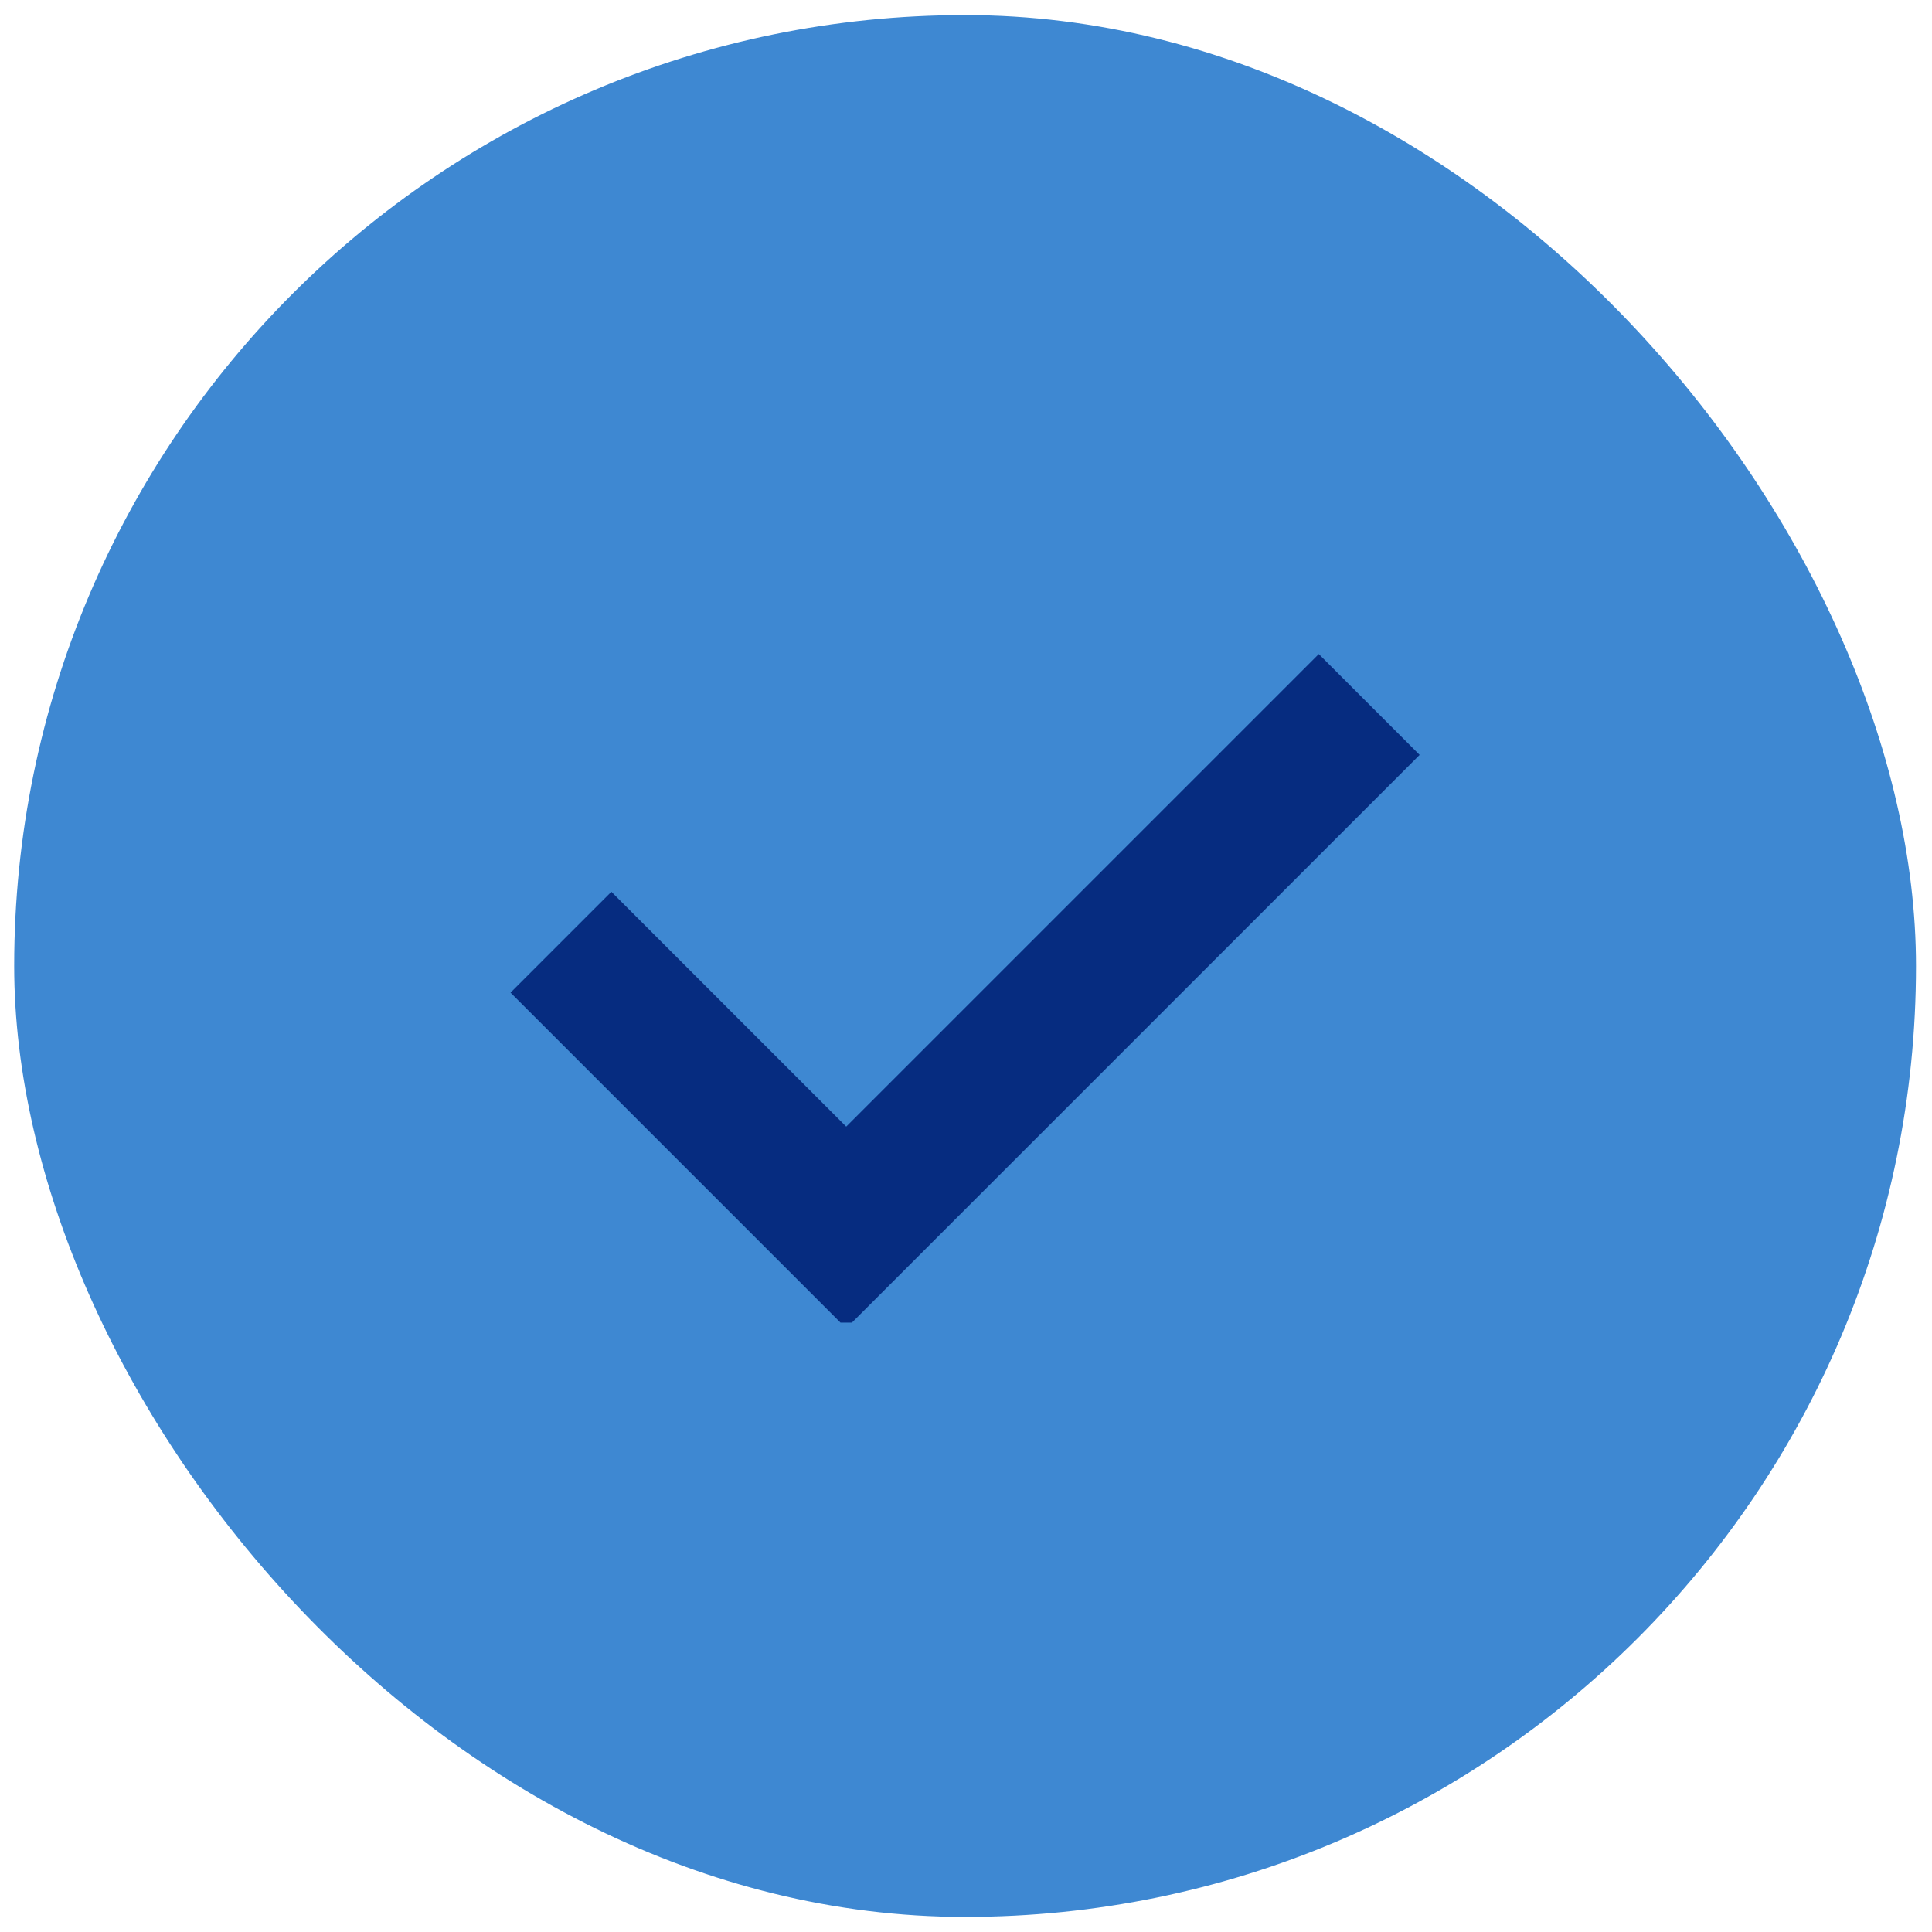 <svg width="64" height="64" viewBox="0 0 64 64" fill="none" xmlns="http://www.w3.org/2000/svg">
<rect x="0.47" y="0.5" width="63" height="63" rx="31.5" fill="#0E6AC7" fill-opacity="0.8"/>
<g clip-path="url(#clip0_876_333)">
<g clip-path="url(#clip1_876_333)">
<path d="M18.582 31.212L28.032 40.662L45.357 23.337" stroke="#062C80" stroke-width="4.725" stroke-miterlimit="10"/>
</g>
</g>
<defs>
<clipPath id="clip0_876_333">
<rect width="33.075" height="23.625" fill="white" transform="translate(15.432 20.188)"/>
</clipPath>
<clipPath id="clip1_876_333">
<rect width="33.075" height="23.625" fill="white" transform="translate(15.432 20.188)"/>
</clipPath>
</defs>
</svg>

